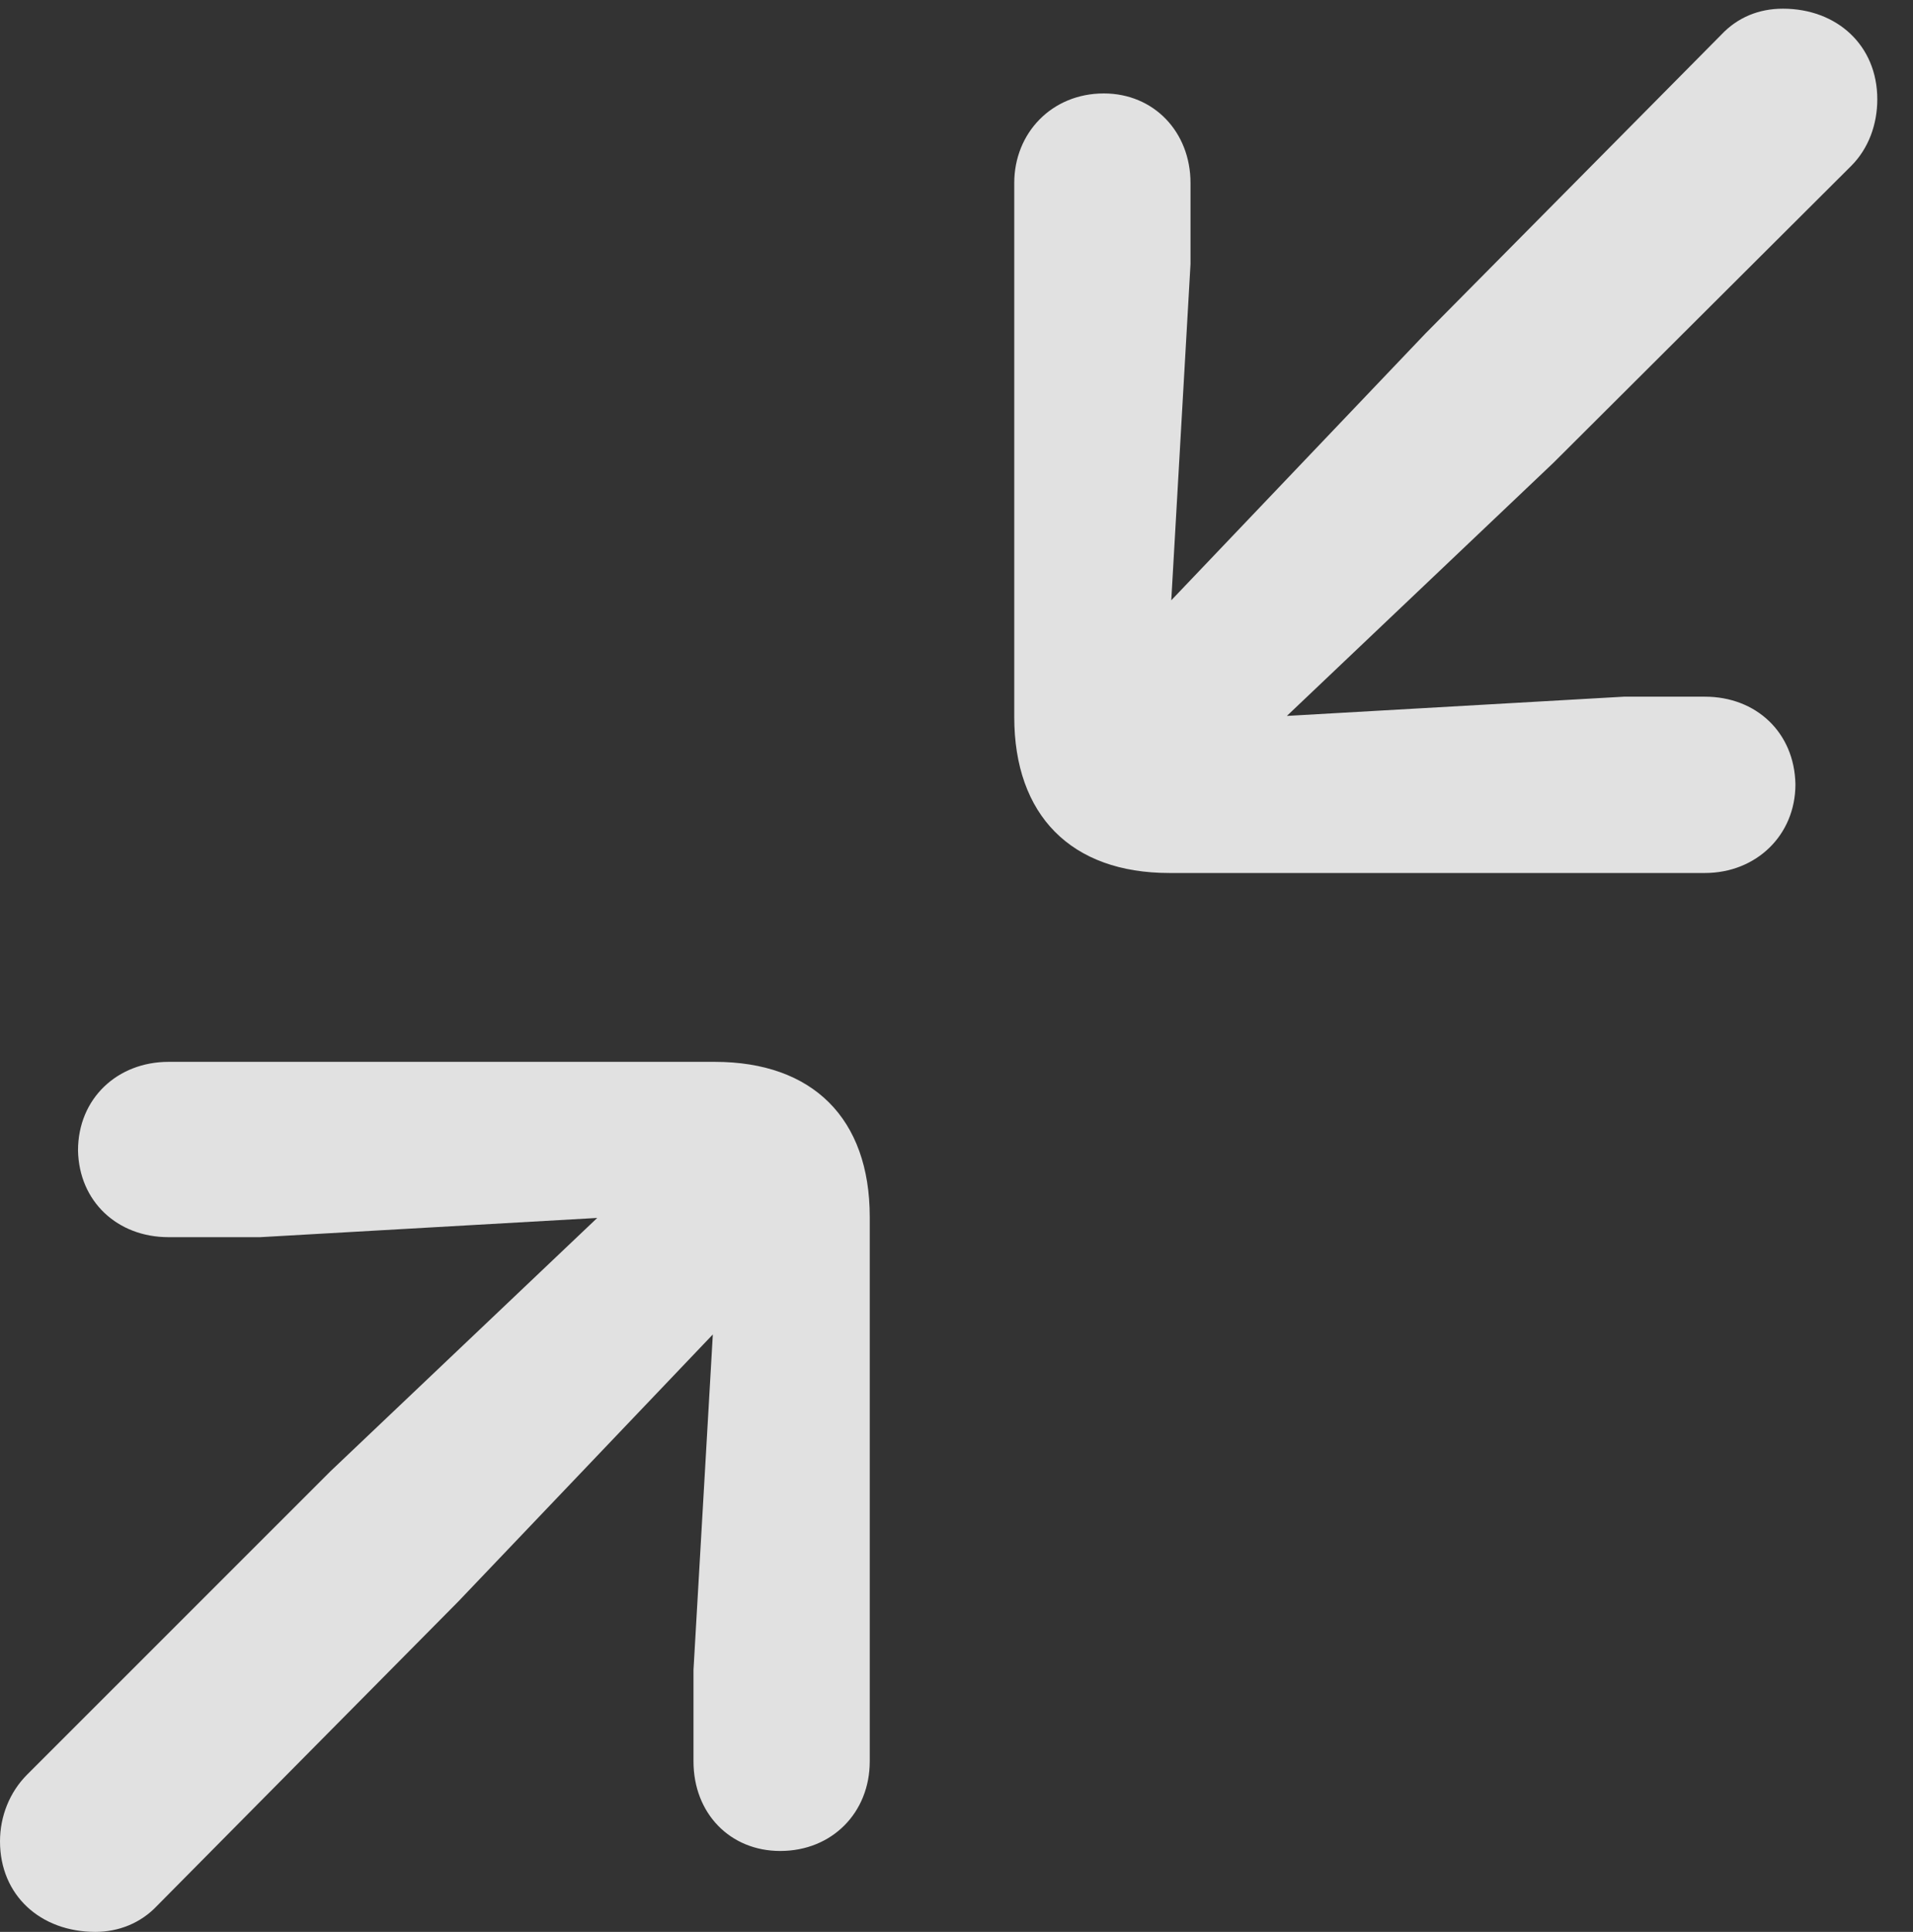 <?xml version="1.0" encoding="UTF-8"?>
<!--Generator: Apple Native CoreSVG 341-->
<!DOCTYPE svg
PUBLIC "-//W3C//DTD SVG 1.1//EN"
       "http://www.w3.org/Graphics/SVG/1.1/DTD/svg11.dtd">
<svg version="1.1" xmlns="http://www.w3.org/2000/svg" xmlns:xlink="http://www.w3.org/1999/xlink" viewBox="0 0 19.395 19.58">
 <rect x="0" y="0" width="19.395" height="19.58" fill="#333333" stroke="none"/>
 <g>
  <rect height="19.58" opacity="0" width="19.395" x="0" y="0"/>
  <path d="M17.285 8.848C17.803 8.848 18.203 8.467 18.203 7.949C18.193 7.422 17.803 7.061 17.285 7.061L16.465 7.061L13.047 7.256L15.752 4.688L18.77 1.68C18.945 1.504 19.033 1.26 19.033 1.006C19.033 0.459 18.623 0.088 18.076 0.088C17.832 0.088 17.617 0.176 17.451 0.352L14.453 3.379L11.875 6.084L12.07 2.676L12.07 1.855C12.07 1.338 11.699 0.947 11.191 0.947C10.664 0.947 10.283 1.348 10.283 1.855L10.283 7.266C10.283 8.262 10.859 8.848 11.855 8.848ZM7.91 18.76C8.438 18.76 8.818 18.369 8.818 17.852L8.818 12.334C8.818 11.338 8.242 10.762 7.246 10.762L1.709 10.762C1.191 10.762 0.791 11.133 0.791 11.66C0.801 12.178 1.191 12.539 1.709 12.539L2.637 12.539L6.055 12.344L3.35 14.912L0.273 17.988C0.098 18.164 0 18.408 0 18.662C0 19.209 0.41 19.58 0.967 19.58C1.201 19.58 1.426 19.492 1.592 19.316L4.648 16.23L7.227 13.525L7.031 16.924L7.031 17.852C7.031 18.379 7.402 18.76 7.91 18.76Z" fill="white" fill-opacity="0.85"/>
 </g>
</svg>
